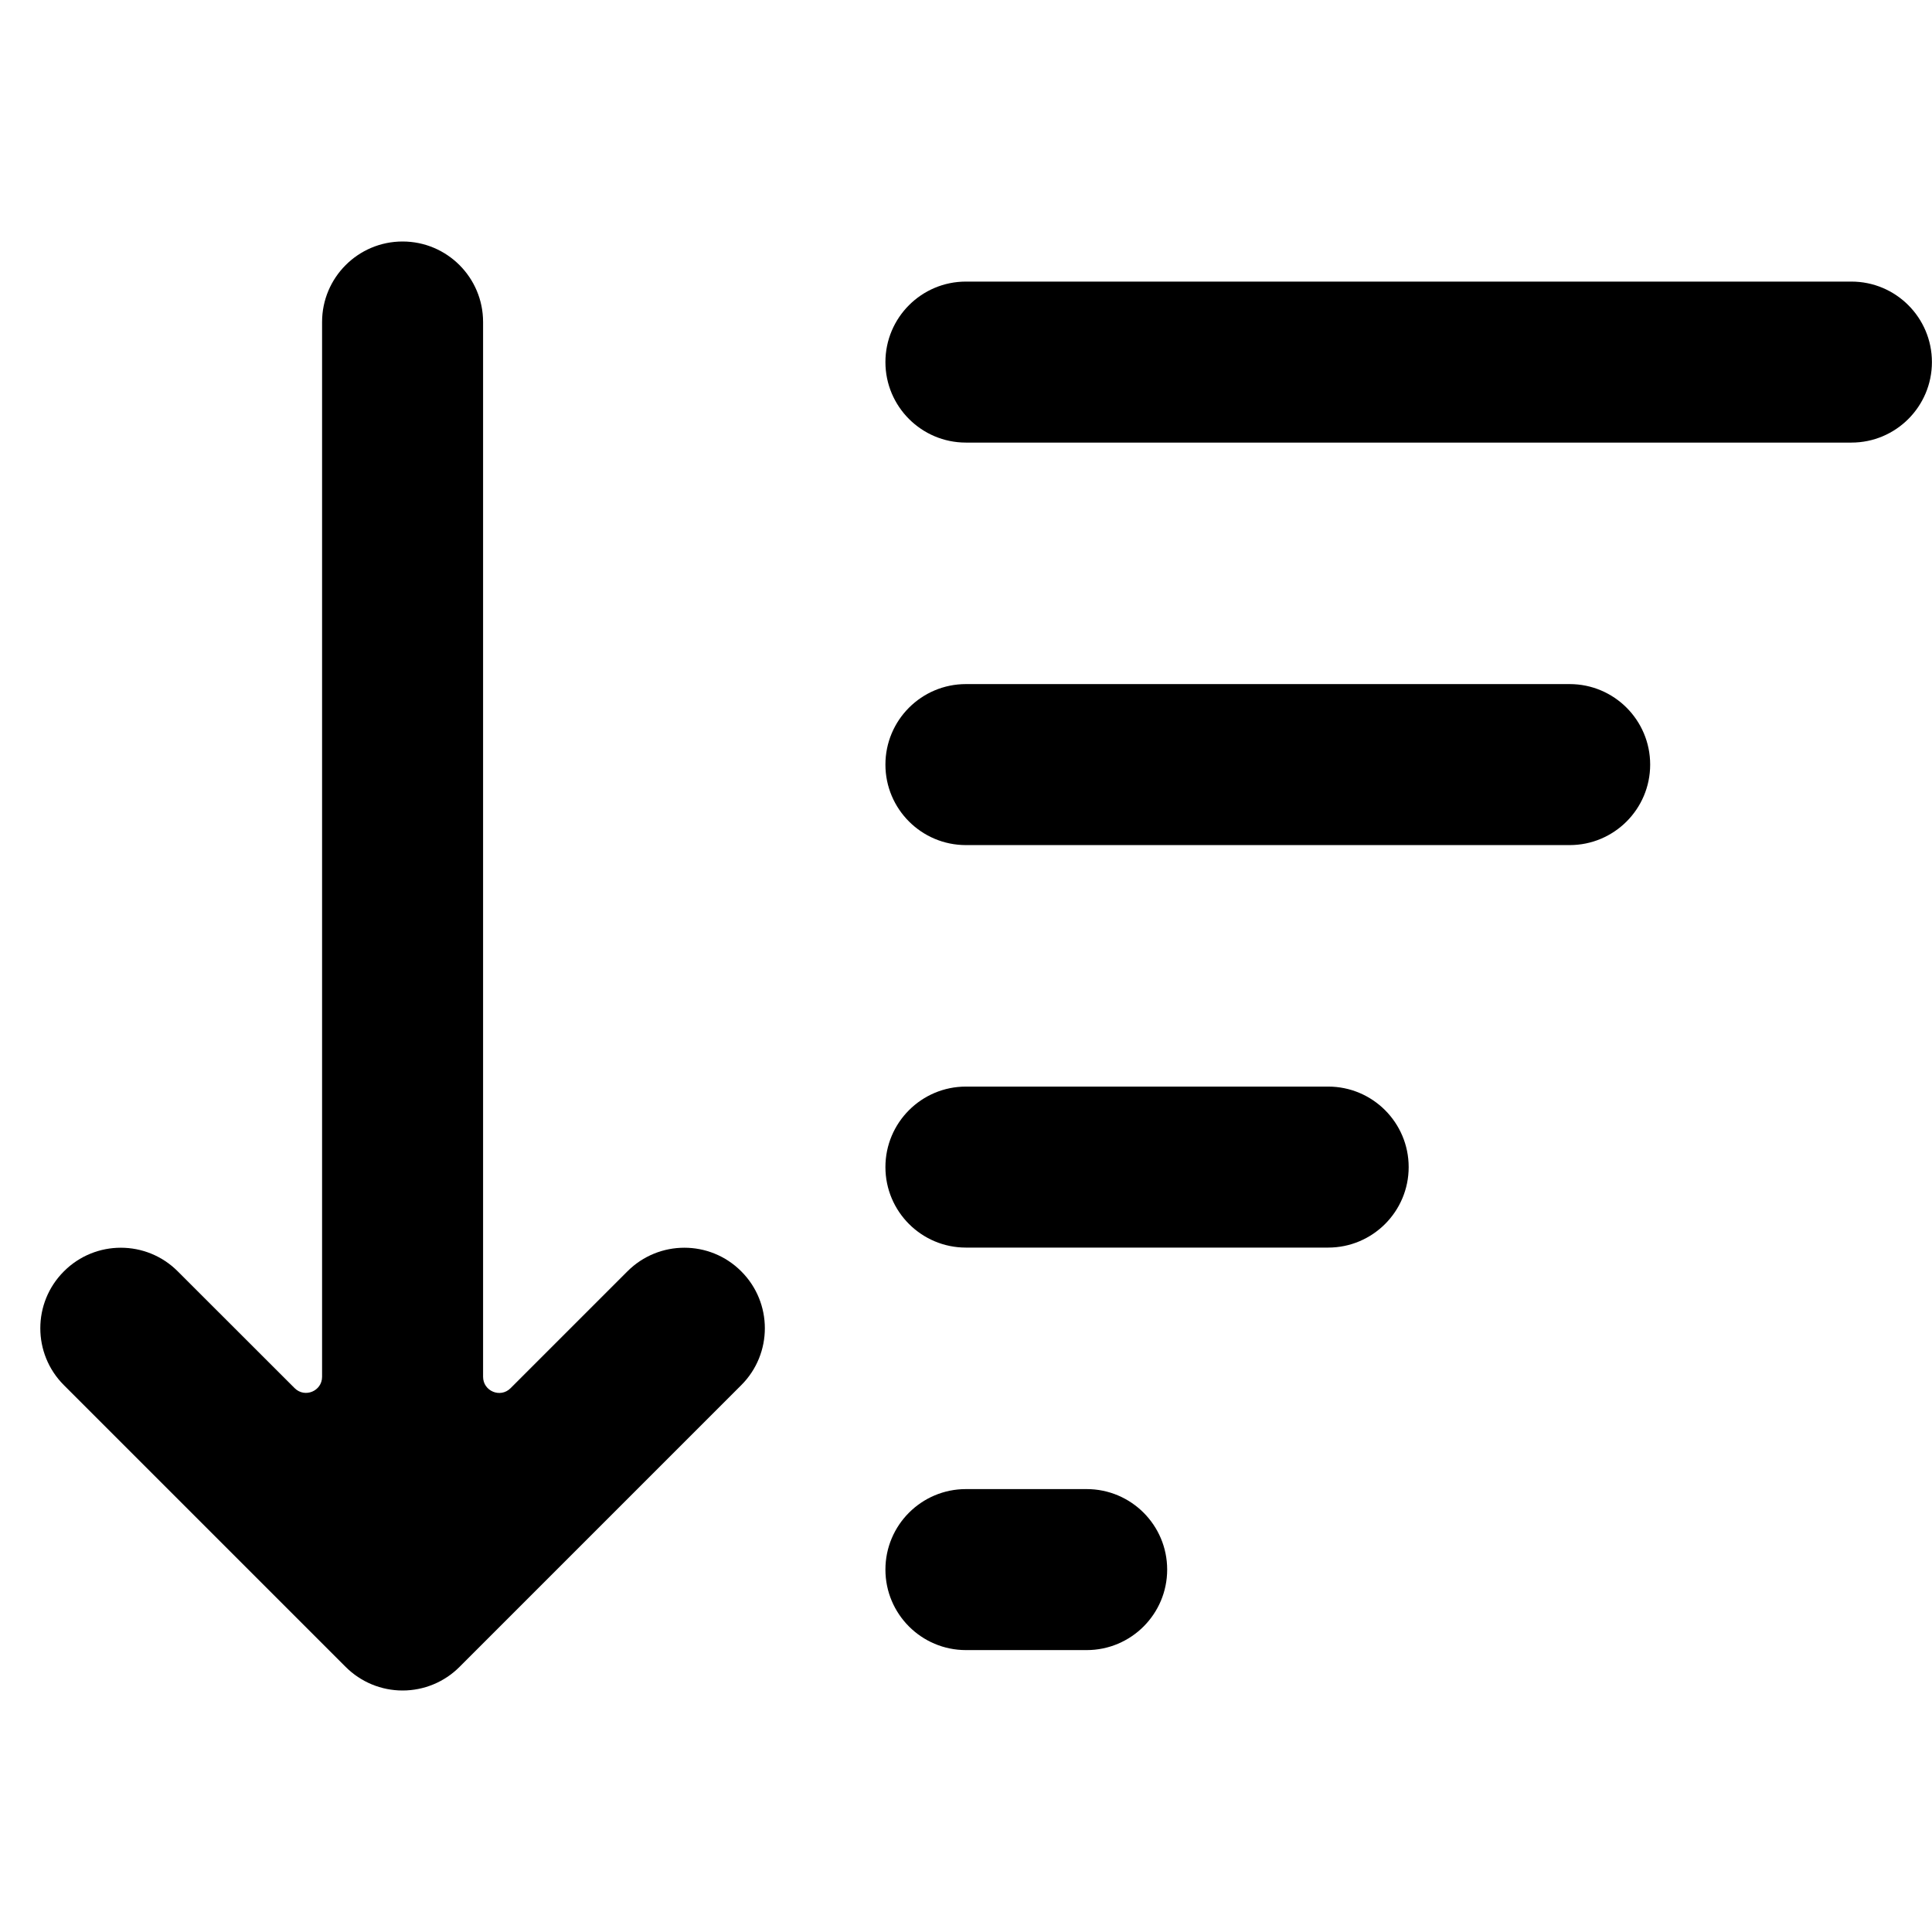 <svg width="24" height="24" viewBox="0 0 24 24" fill="none" xmlns="http://www.w3.org/2000/svg">
<path d="M11.999 18.498C11.447 18.498 10.999 18.946 10.999 19.498C10.999 20.05 11.447 20.498 11.999 20.498H13.499C14.051 20.498 14.499 20.05 14.499 19.498C14.499 18.946 14.051 18.498 13.499 18.498L11.999 18.498Z" fill="currentColor"/>
<path d="M11.999 13.498C11.447 13.498 10.999 13.946 10.999 14.498C10.999 15.05 11.447 15.498 11.999 15.498L16.499 15.498C17.051 15.498 17.499 15.05 17.499 14.498C17.499 13.946 17.051 13.498 16.499 13.498L11.999 13.498Z" fill="currentColor"/>
<path d="M11.999 8.498C11.447 8.498 10.999 8.946 10.999 9.498C10.999 10.05 11.447 10.498 11.999 10.498L19.499 10.498C20.051 10.498 20.499 10.05 20.499 9.498C20.499 8.946 20.051 8.498 19.499 8.498L11.999 8.498Z" fill="currentColor"/>
<path d="M10.999 4.498C10.999 3.946 11.447 3.498 11.999 3.498L22.999 3.498C23.551 3.498 23.999 3.946 23.999 4.498C23.999 5.05 23.551 5.498 22.999 5.498L11.999 5.498C11.447 5.498 10.999 5.05 10.999 4.498Z" fill="currentColor"/>
<path d="M2.208 15.793C1.818 15.402 1.184 15.402 0.794 15.793C0.403 16.183 0.403 16.817 0.794 17.207L4.294 20.707C4.482 20.895 4.736 21 5.001 21C5.266 21 5.521 20.895 5.708 20.707L9.208 17.207C9.599 16.817 9.599 16.183 9.208 15.793C8.818 15.402 8.185 15.402 7.794 15.793L6.342 17.245C6.216 17.371 6.001 17.281 6.001 17.103V4C6.001 3.448 5.553 3 5.001 3C4.449 3 4.001 3.448 4.001 4V17.103C4.001 17.281 3.786 17.37 3.66 17.244L2.208 15.793Z" fill="currentColor"/>
</svg>
